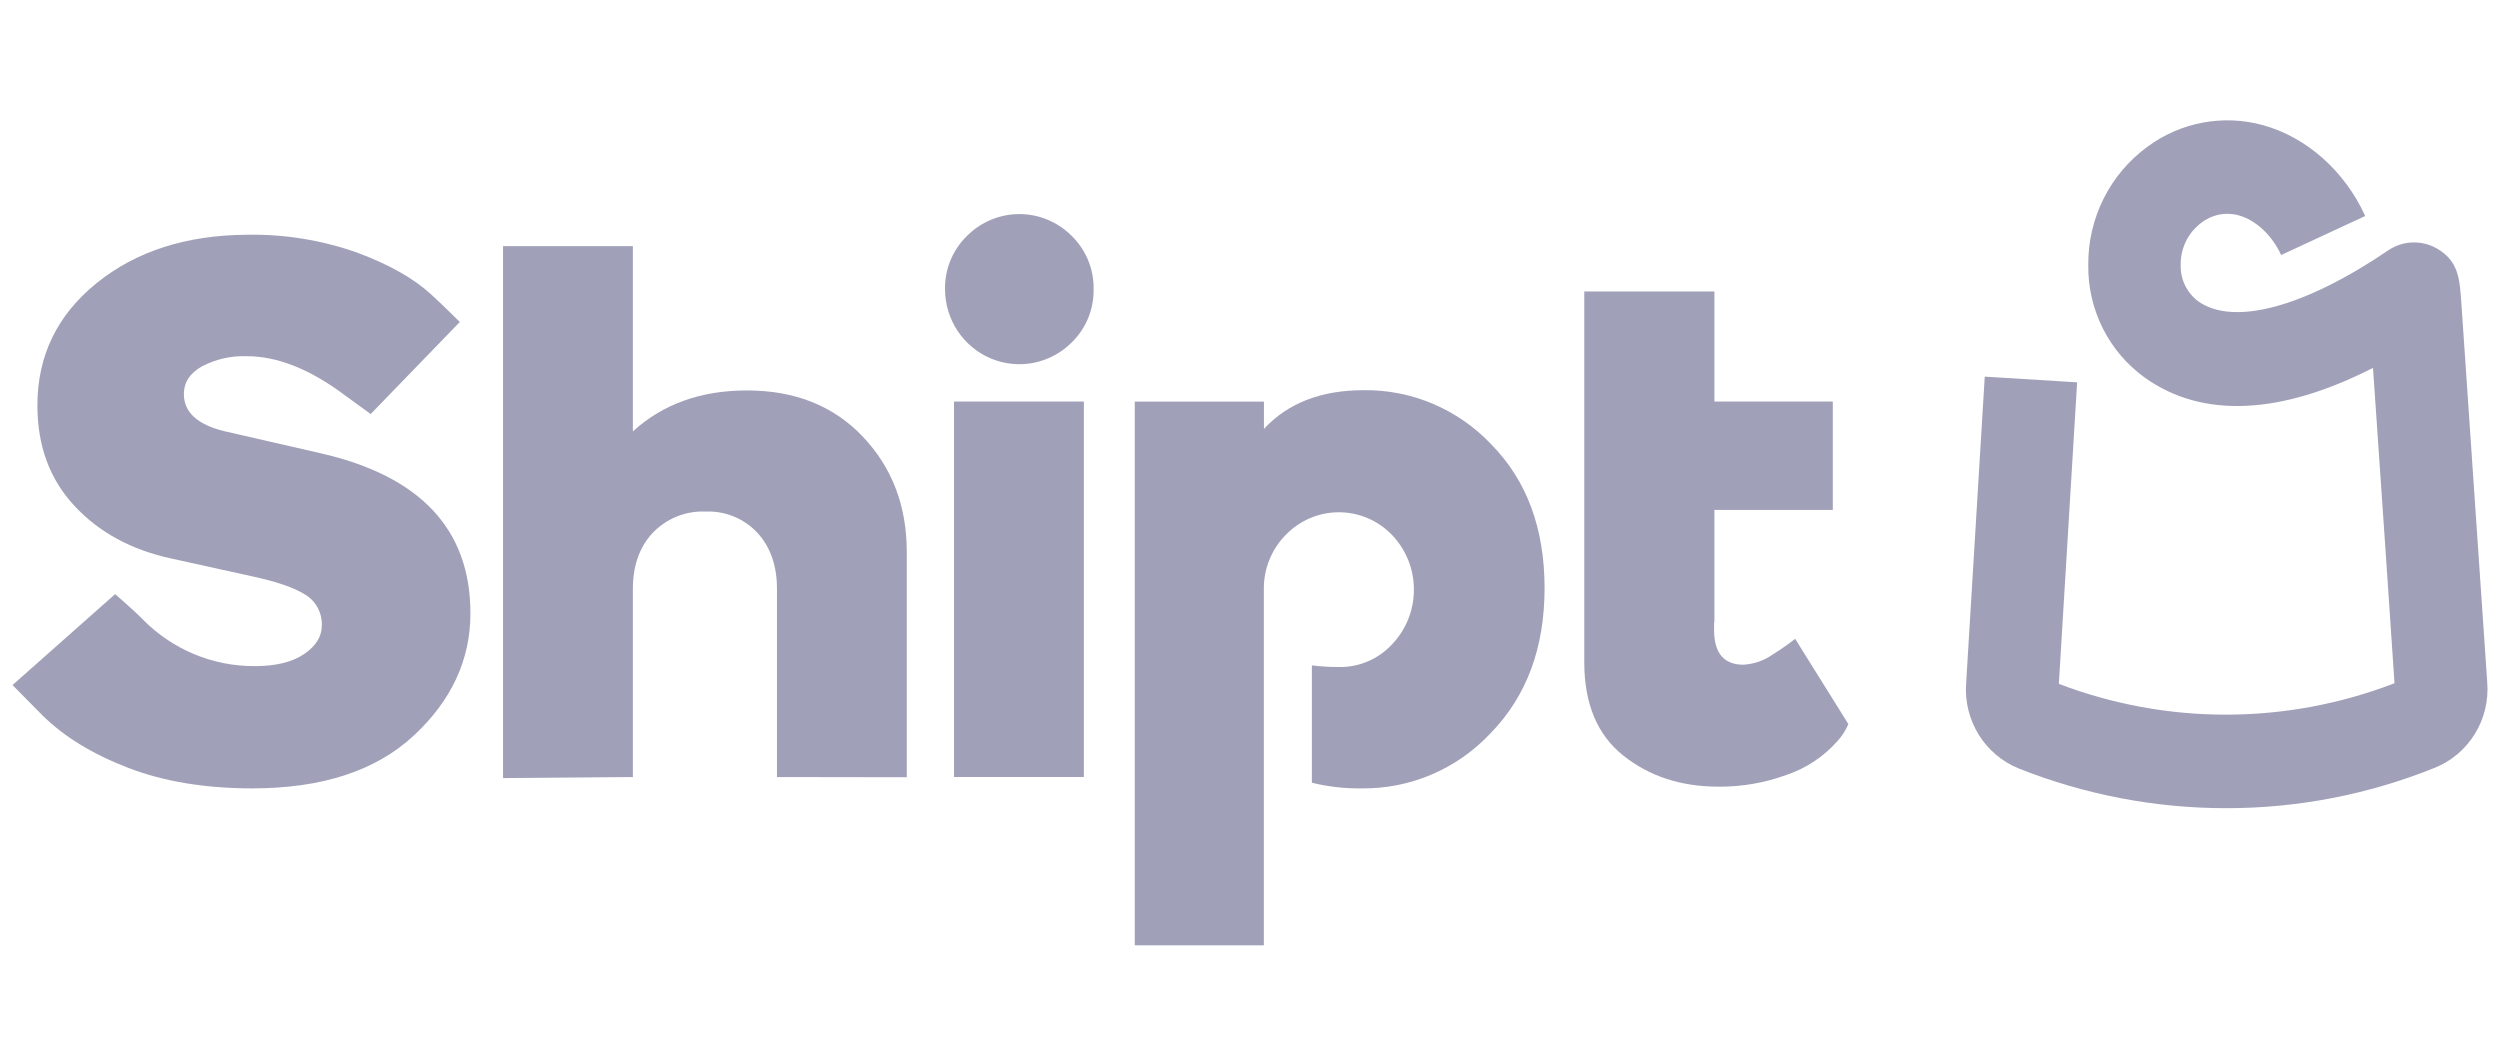 <svg width="120" height="50" viewBox="0 0 100 34" fill="none" xmlns="http://www.w3.org/2000/svg">
<path d="M31.079 27.248V19.724C31.079 18.794 30.818 18.046 30.297 17.479C29.761 16.906 29.006 16.596 28.226 16.629C27.433 16.594 26.663 16.904 26.11 17.479C25.58 18.046 25.315 18.794 25.315 19.724V27.248L20.121 27.29V6.012H25.315V13.422C26.516 12.33 28.037 11.784 29.878 11.784C31.799 11.784 33.344 12.401 34.515 13.635C35.685 14.869 36.271 16.405 36.271 18.245V27.256L31.079 27.248Z" fill="#A0A0B9"/>
<path d="M42.876 9.857C42.025 10.715 40.748 10.971 39.638 10.507C38.527 10.042 37.803 8.948 37.801 7.734C37.788 6.935 38.104 6.167 38.672 5.611C39.23 5.047 39.986 4.73 40.774 4.73C41.562 4.73 42.319 5.047 42.876 5.611C43.443 6.167 43.758 6.936 43.745 7.734C43.758 8.533 43.443 9.301 42.876 9.857ZM43.355 27.246H38.161V12.229H43.355V27.246Z" fill="#A0A0B9"/>
<path d="M9.901 5.556C11.392 5.531 12.876 5.773 14.284 6.271C15.564 6.745 16.555 7.306 17.256 7.953C17.712 8.369 18.392 9.046 18.392 9.046L14.827 12.728C14.827 12.728 14.113 12.213 13.774 11.962C12.393 10.93 11.091 10.414 9.87 10.415C9.248 10.392 8.63 10.532 8.077 10.821C7.596 11.093 7.355 11.462 7.355 11.928C7.355 12.655 7.895 13.151 8.976 13.415L12.812 14.294C16.815 15.205 18.817 17.34 18.817 20.697C18.817 22.558 18.059 24.191 16.544 25.596C15.028 27.001 12.876 27.703 10.088 27.702C8.208 27.702 6.557 27.429 5.135 26.883C3.713 26.337 2.57 25.639 1.707 24.79L0.5 23.569L4.605 19.932C4.605 19.932 5.387 20.605 5.699 20.931C6.888 22.146 8.511 22.824 10.202 22.811C11.04 22.811 11.696 22.649 12.168 22.326C12.64 22.004 12.875 21.621 12.873 21.178C12.89 20.685 12.643 20.221 12.227 19.964C11.797 19.687 11.112 19.445 10.172 19.239L6.87 18.511C5.268 18.169 3.971 17.467 2.981 16.405C1.991 15.343 1.496 14.003 1.496 12.385C1.496 10.397 2.287 8.764 3.868 7.488C5.449 6.212 7.46 5.568 9.901 5.556Z" fill="#A0A0B9"/>
<path d="M73.935 25.13L71.806 21.719C71.527 21.939 71.236 22.142 70.934 22.329C70.583 22.583 70.167 22.73 69.735 22.755C68.954 22.755 68.563 22.289 68.563 21.359V21.051H68.576V16.565H73.312V12.227H68.576V7.824H63.371V22.659C63.371 24.318 63.891 25.562 64.932 26.39C65.972 27.218 67.243 27.633 68.745 27.634C69.671 27.64 70.59 27.481 71.461 27.163C72.239 26.901 72.937 26.44 73.486 25.823C73.674 25.62 73.826 25.386 73.935 25.13Z" fill="#A0A0B9"/>
<path d="M59.652 13.943C58.322 12.536 56.474 11.75 54.549 11.774C52.844 11.774 51.514 12.29 50.558 13.323V12.23H45.391V33.981H50.554V19.753C50.54 18.936 50.854 18.148 51.423 17.569C51.983 16.986 52.751 16.657 53.554 16.657C54.358 16.657 55.126 16.986 55.685 17.569C56.847 18.788 56.847 20.718 55.685 21.937C55.135 22.532 54.36 22.863 53.554 22.847C53.194 22.848 52.833 22.827 52.475 22.782V27.476C53.123 27.635 53.789 27.711 54.456 27.702C56.415 27.729 58.294 26.923 59.637 25.481C61.069 24.004 61.784 22.073 61.783 19.686C61.781 17.299 61.071 15.385 59.652 13.943Z" fill="#A0A0B9"/>
<path d="M89.067 28.494C86.221 28.497 83.4 27.959 80.752 26.907C79.392 26.357 78.54 24.982 78.645 23.505L79.39 11.232L83.085 11.46L82.354 23.521C86.682 25.172 91.458 25.163 95.78 23.496C95.689 22.142 95.212 15.032 94.92 10.882C91.225 12.766 88.101 12.913 85.803 11.28C84.356 10.245 83.506 8.556 83.531 6.764C83.515 4.89 84.4 3.125 85.906 2.03C87.23 1.055 88.92 0.738 90.503 1.168C92.255 1.645 93.789 3.006 94.609 4.806L91.245 6.368C90.885 5.577 90.232 4.968 89.541 4.779C89.02 4.636 88.462 4.751 88.039 5.089C87.519 5.482 87.217 6.104 87.228 6.76C87.209 7.334 87.472 7.879 87.929 8.219C89.336 9.22 92.177 8.458 95.528 6.182C96.112 5.785 96.868 5.757 97.479 6.109C98.339 6.607 98.388 7.312 98.454 8.288L99.489 23.457C99.61 24.949 98.747 26.345 97.367 26.888C94.726 27.949 91.909 28.494 89.067 28.494Z" fill="#A0A0B9"/>
</svg>
